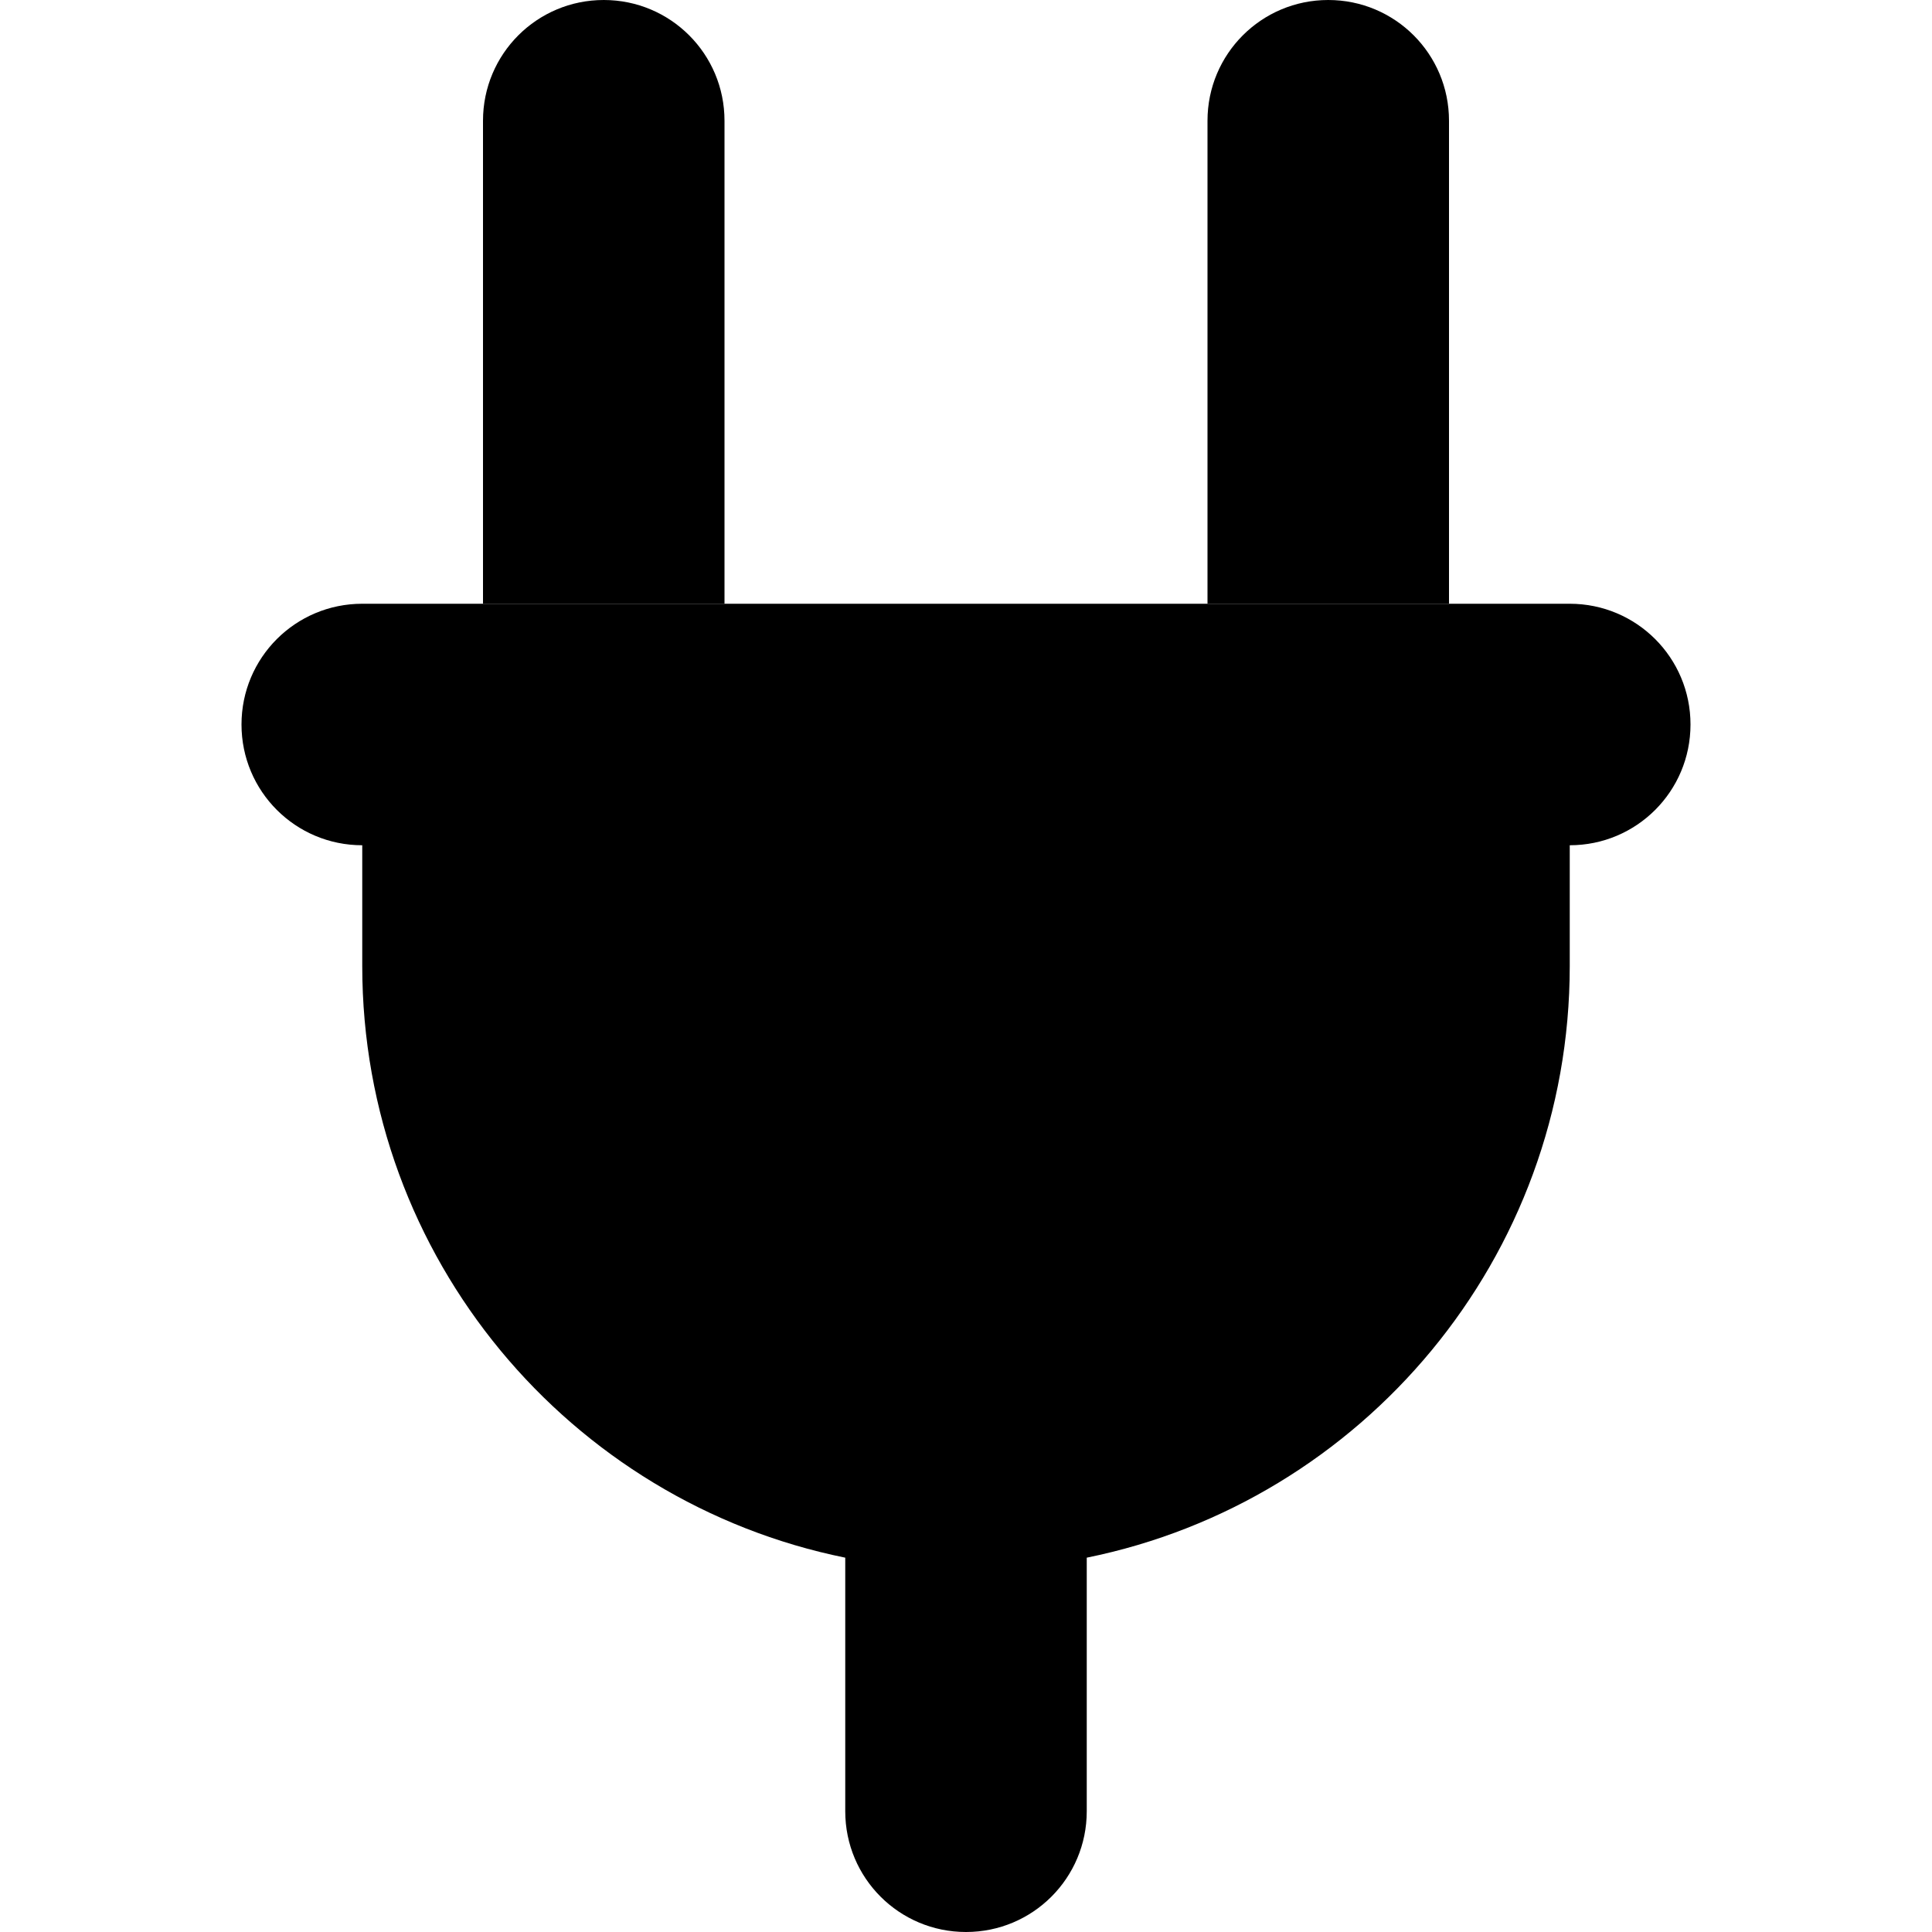 <svg xmlns="http://www.w3.org/2000/svg" width="24" height="24" viewBox="0 0 384 512">
    <path class="pr-icon-duotone-secondary" d="M64 32l0 128 64 0 0-128c0-17.7-14.3-32-32-32S64 14.3 64 32zm192 0l0 128 64 0 0-128c0-17.7-14.3-32-32-32s-32 14.3-32 32z"/>
    <path class="pr-icon-duotone-primary" d="M0 192c0-17.7 14.3-32 32-32l320 0c17.7 0 32 14.3 32 32s-14.3 32-32 32l0 32c0 77.4-55 142-128 156.8l0 67.2c0 17.7-14.3 32-32 32s-32-14.3-32-32l0-67.2C87 398 32 333.4 32 256l0-32c-17.7 0-32-14.3-32-32z"/>
</svg>